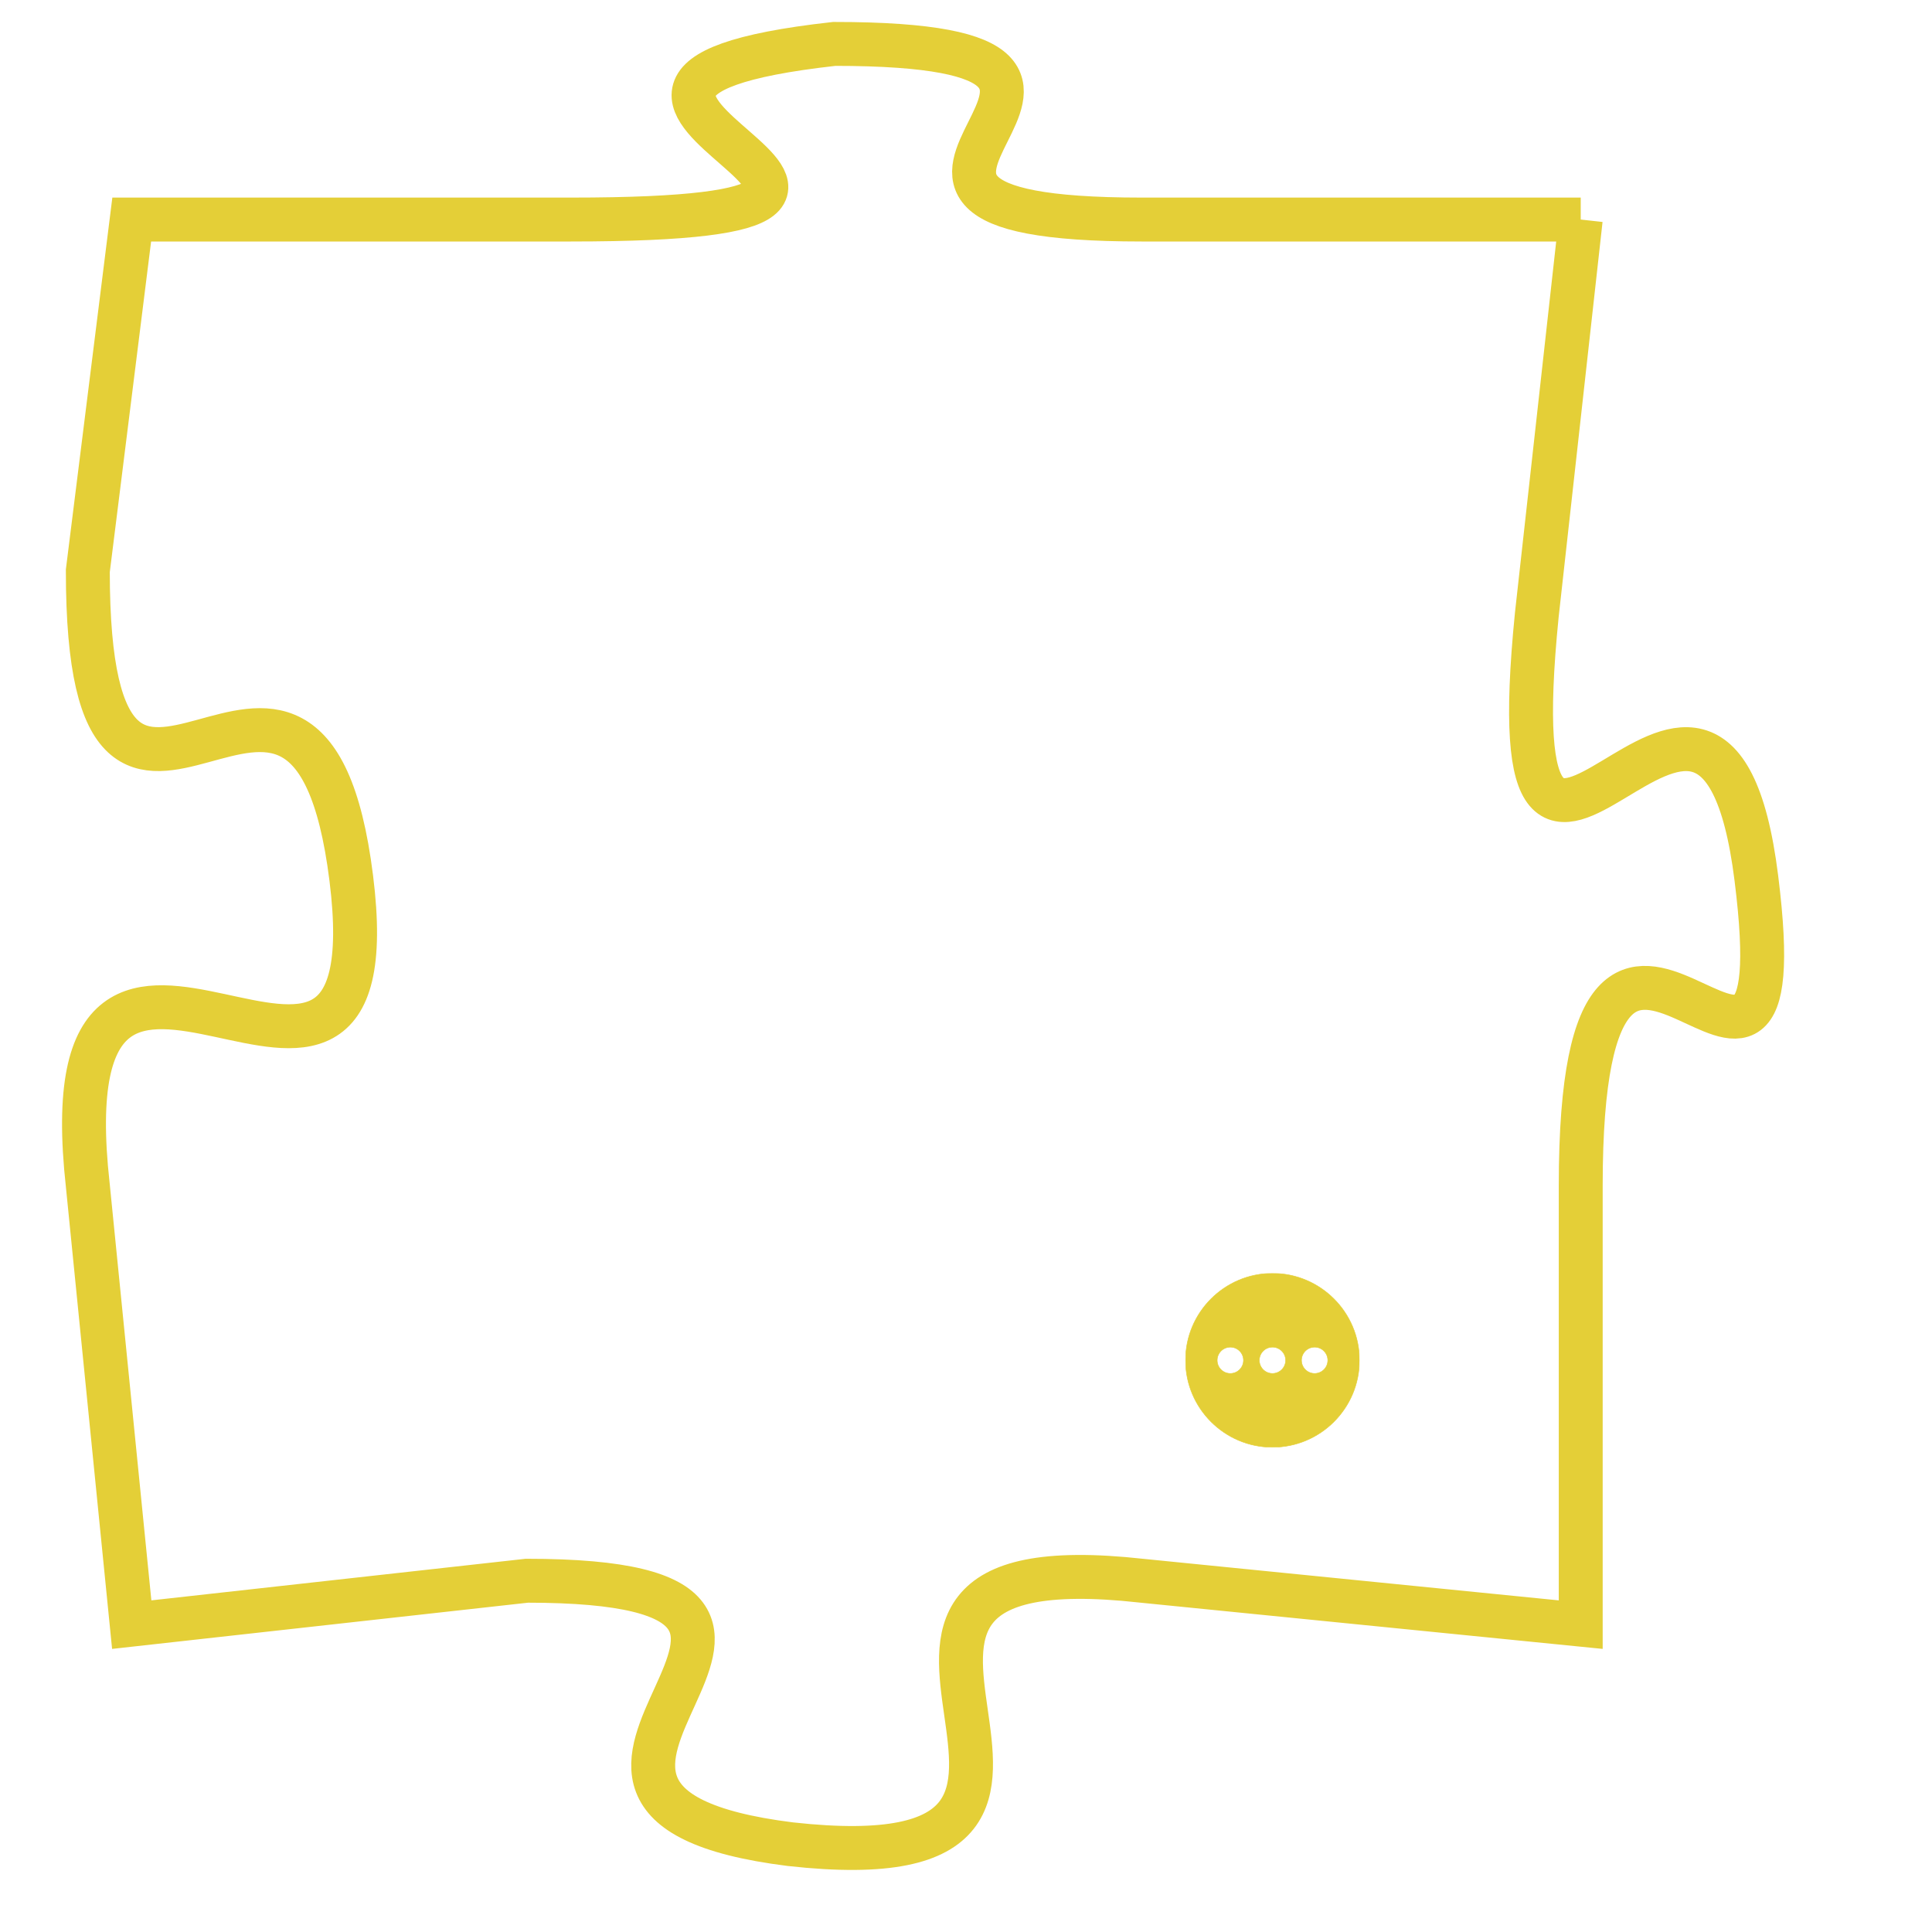 <svg version="1.1" xmlns="http://www.w3.org/2000/svg" xmlns:xlink="http://www.w3.org/1999/xlink" fill="transparent" x="0" y="0" width="350" height="350" preserveAspectRatio="xMinYMin slice"><style type="text/css">.links{fill:transparent;stroke: #E4CF37;}.links:hover{fill:#63D272; opacity:0.4;}</style><defs><g id="allt"><path id="t4658" d="M3597,1120 L3587,1120 C3578,1120 3589,1116 3580,1116 C3571,1117 3585,1120 3574,1120 L3564,1120 3564,1120 L3563,1128 C3563,1137 3568,1127 3569,1135 C3570,1143 3562,1133 3563,1142 L3564,1152 3564,1152 L3573,1151 C3582,1151 3571,1156 3579,1157 C3588,1158 3578,1150 3587,1151 L3597,1152 3597,1152 L3597,1142 C3597,1132 3602,1143 3601,1135 C3600,1127 3595,1139 3596,1129 L3597,1120"/></g><clipPath id="c" clipRule="evenodd" fill="transparent"><use href="#t4658"/></clipPath></defs><svg viewBox="3561 1115 42 44" preserveAspectRatio="xMinYMin meet"><svg width="4380" height="2430"><g><image crossorigin="anonymous" x="0" y="0" href="https://nftpuzzle.license-token.com/assets/completepuzzle.svg" width="100%" height="100%" /><g class="links"><use href="#t4658"/></g></g></svg><svg x="3588" y="1144" height="9%" width="9%" viewBox="0 0 330 330"><g><a xlink:href="https://nftpuzzle.license-token.com/" class="links"><title>See the most innovative NFT based token software licensing project</title><path fill="#E4CF37" id="more" d="M165,0C74.019,0,0,74.019,0,165s74.019,165,165,165s165-74.019,165-165S255.981,0,165,0z M85,190 c-13.785,0-25-11.215-25-25s11.215-25,25-25s25,11.215,25,25S98.785,190,85,190z M165,190c-13.785,0-25-11.215-25-25 s11.215-25,25-25s25,11.215,25,25S178.785,190,165,190z M245,190c-13.785,0-25-11.215-25-25s11.215-25,25-25 c13.785,0,25,11.215,25,25S258.785,190,245,190z"></path></a></g></svg></svg></svg>